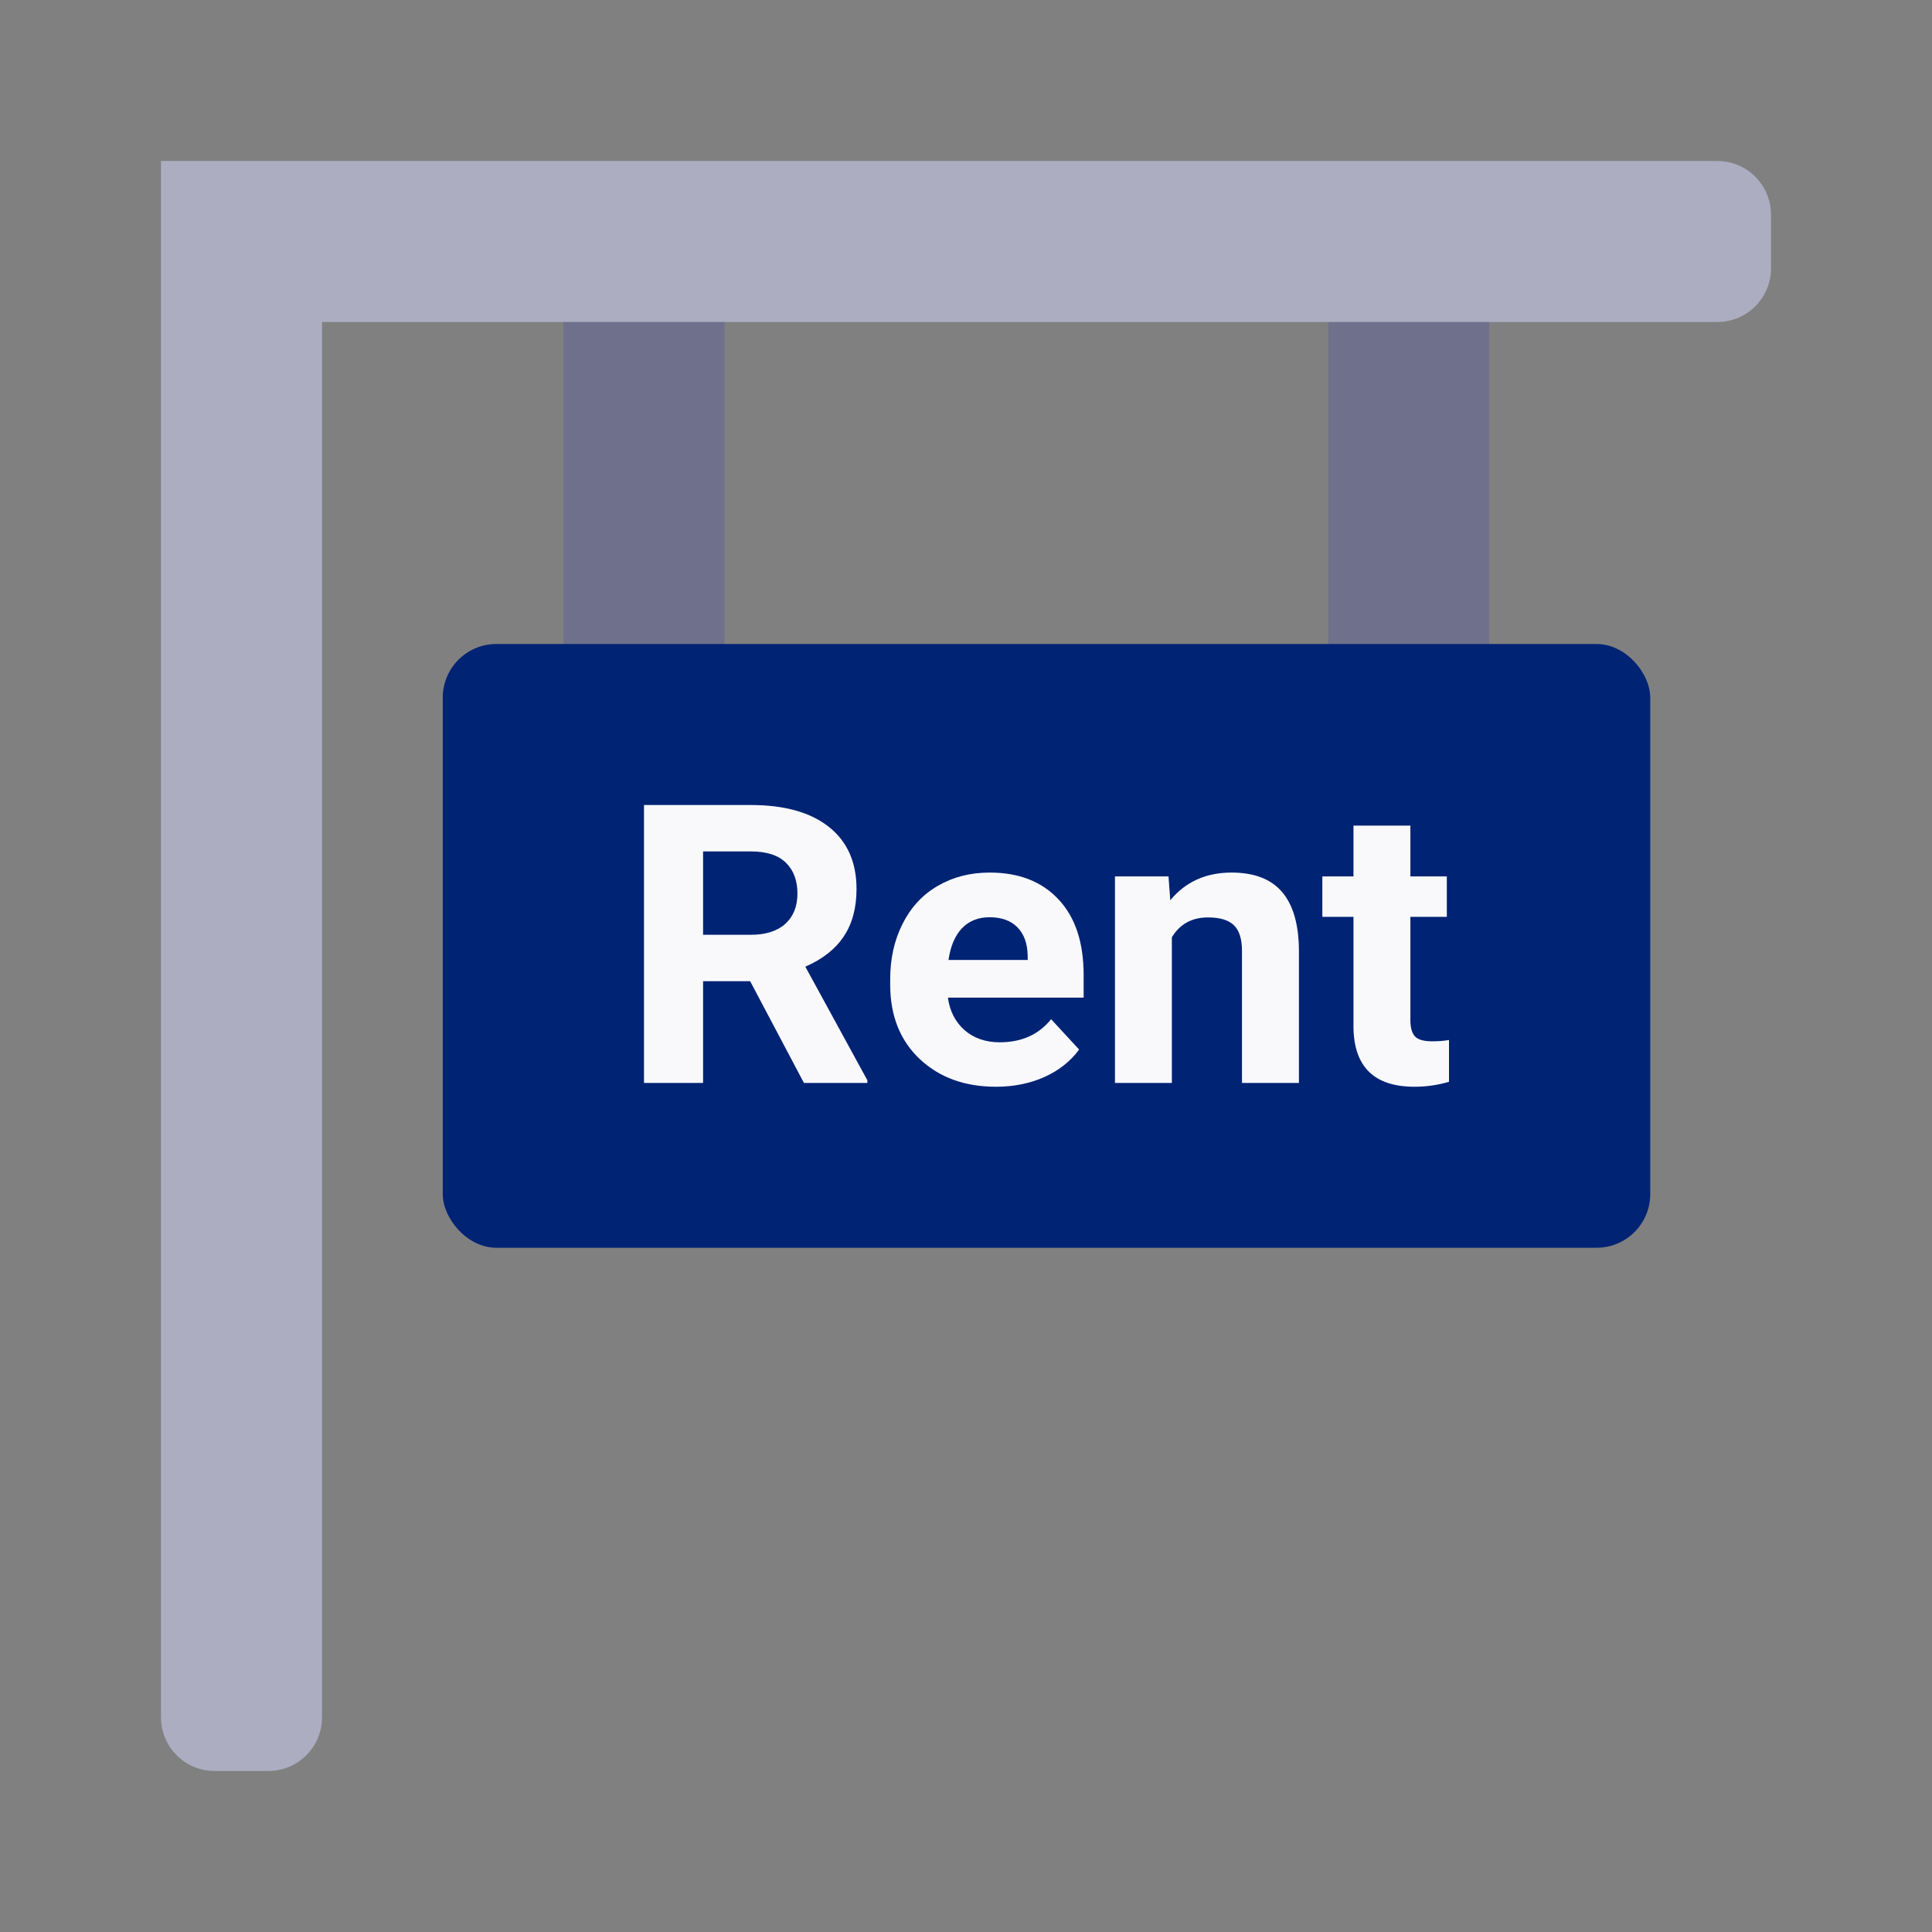 <svg width="72" height="72" viewBox="0 0 72 72" fill="none" xmlns="http://www.w3.org/2000/svg">
<rect x="0" y="0" width="72" height="72" fill="#808080" stroke="none"/>
<rect x="21" y="7.5" width="6" height="18" fill="#6F708B"/>
<rect x="49.5" y="7.5" width="6" height="18" fill="#6F708B"/>
<path fill-rule="evenodd" clip-rule="evenodd" d="M12 6H6V6V12V64C6 65.105 6.895 66 8 66H10C11.105 66 12 65.105 12 64V12L64 12C65.105 12 66 11.105 66 10V8C66 6.895 65.105 6 64 6L12 6V6Z" fill="#ACADC1"/>
<rect x="16.5" y="24" width="45" height="22.5" rx="2" fill="#002374"/>
<path d="M27.956 36.566H26.202V40.358H24V30H27.971C29.234 30 30.207 30.273 30.893 30.818C31.578 31.363 31.92 32.134 31.92 33.13C31.92 33.837 31.761 34.427 31.443 34.901C31.13 35.371 30.653 35.746 30.012 36.025L32.324 40.258V40.358H29.96L27.956 36.566ZM26.202 34.837H27.979C28.531 34.837 28.96 34.702 29.263 34.432C29.566 34.157 29.718 33.78 29.718 33.301C29.718 32.812 29.574 32.428 29.285 32.148C29.001 31.869 28.563 31.729 27.971 31.729H26.202V34.837Z" fill="#F9F9FC"/>
<path d="M37.117 40.5C35.953 40.5 35.003 40.154 34.269 39.461C33.54 38.769 33.175 37.846 33.175 36.694V36.495C33.175 35.722 33.33 35.032 33.638 34.425C33.946 33.813 34.382 33.343 34.944 33.016C35.512 32.684 36.158 32.518 36.882 32.518C37.969 32.518 38.823 32.85 39.444 33.514C40.071 34.178 40.384 35.12 40.384 36.338V37.178H35.326C35.395 37.681 35.6 38.084 35.943 38.387C36.29 38.691 36.728 38.843 37.257 38.843C38.074 38.843 38.712 38.556 39.172 37.982L40.215 39.113C39.897 39.549 39.466 39.891 38.923 40.137C38.38 40.379 37.778 40.5 37.117 40.5ZM36.875 34.183C36.454 34.183 36.112 34.321 35.847 34.596C35.588 34.871 35.422 35.264 35.348 35.776H38.299V35.613C38.289 35.157 38.162 34.807 37.917 34.56C37.673 34.309 37.325 34.183 36.875 34.183Z" fill="#F9F9FC"/>
<path d="M43.547 32.661L43.613 33.55C44.181 32.862 44.942 32.518 45.896 32.518C46.738 32.518 47.364 32.758 47.775 33.237C48.186 33.716 48.397 34.432 48.407 35.385V40.358H46.285V35.435C46.285 34.999 46.187 34.683 45.992 34.489C45.796 34.29 45.471 34.19 45.015 34.19C44.418 34.19 43.971 34.437 43.672 34.93V40.358H41.551V32.661H43.547Z" fill="#F9F9FC"/>
<path d="M52.561 30.768V32.661H53.919V34.169H52.561V38.01C52.561 38.295 52.618 38.499 52.73 38.622C52.843 38.745 53.058 38.807 53.376 38.807C53.611 38.807 53.819 38.79 54 38.757V40.315C53.584 40.438 53.156 40.5 52.715 40.5C51.228 40.5 50.469 39.772 50.44 38.316V34.169H49.28V32.661H50.44V30.768H52.561Z" fill="#F9F9FC"/>
</svg>
